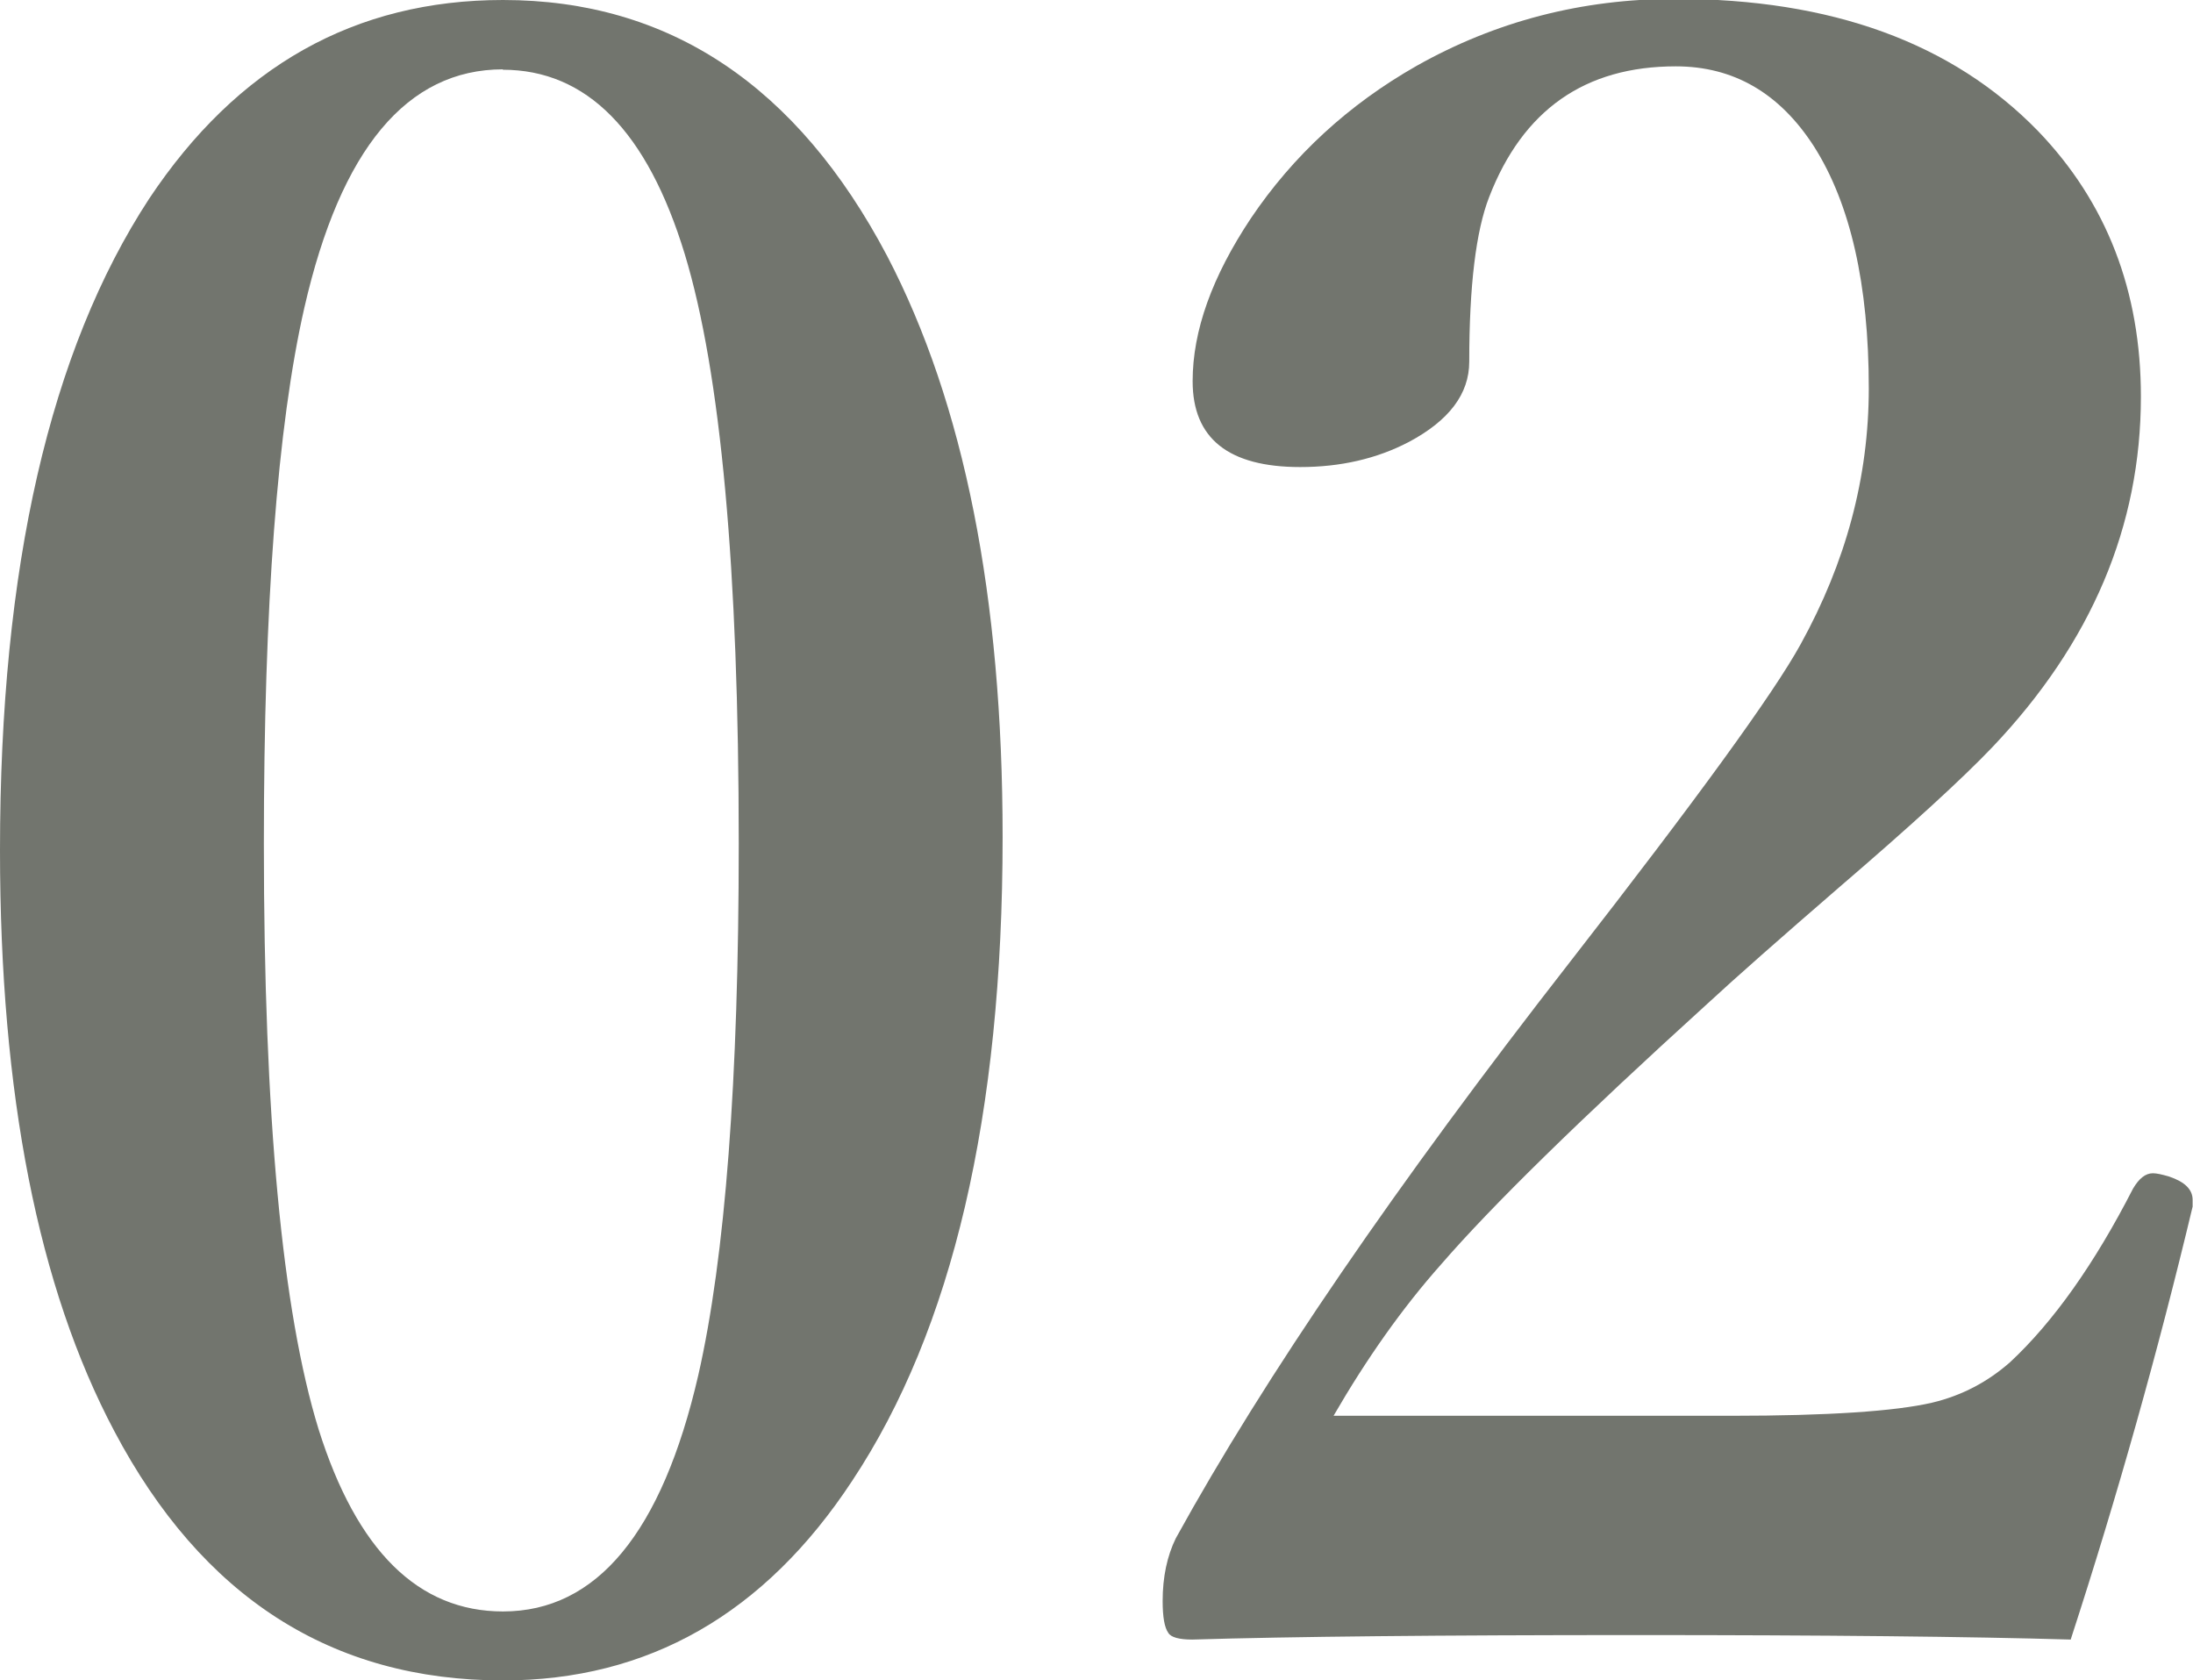 <?xml version="1.0" encoding="UTF-8"?>
<svg id="_レイヤー_2" data-name="レイヤー 2" xmlns="http://www.w3.org/2000/svg" viewBox="0 0 58.51 44.82">
  <defs>
    <style>
      .cls-1 {
        fill: #72756e;
        stroke-width: 0px;
      }
    </style>
  </defs>
  <g id="_文字" data-name="文字">
    <g>
      <path class="cls-1" d="m13.42,0c4.43,0,7.85,2.28,10.25,6.83,2.05,3.93,3.08,9.09,3.08,15.5,0,7.42-1.34,13.14-4.01,17.17-2.34,3.56-5.45,5.33-9.32,5.33-4.57,0-8.03-2.22-10.37-6.65-2.03-3.83-3.05-8.99-3.05-15.5C0,15.14,1.33,9.35,3.98,5.3,6.33,1.77,9.47,0,13.42,0Zm0,1.85c-2.56,0-4.33,2.12-5.3,6.36-.72,3.16-1.08,7.93-1.08,14.3,0,7.27.49,12.47,1.46,15.62,1.02,3.24,2.66,4.86,4.92,4.86,2.5,0,4.24-2.1,5.21-6.3.72-3.16,1.08-7.89,1.08-14.18,0-7.32-.48-12.57-1.44-15.73-1-3.28-2.62-4.92-4.86-4.92Z"/>
      <path class="cls-1" d="m55.25,43.74c-2.71-.08-6.57-.12-11.57-.12-5.27,0-9.23.04-11.87.12-.35,0-.57-.06-.64-.18-.1-.14-.15-.42-.15-.85,0-.64.12-1.2.35-1.67,2.38-4.32,5.89-9.44,10.52-15.38,3.38-4.34,5.43-7.16,6.15-8.47,1.21-2.19,1.82-4.46,1.82-6.83,0-2.77-.49-4.92-1.46-6.45-.92-1.43-2.15-2.14-3.69-2.14-2.42,0-4.08,1.16-4.98,3.49-.35.9-.53,2.36-.53,4.39,0,.86-.54,1.57-1.61,2.14-.86.45-1.83.67-2.9.67-1.91,0-2.87-.76-2.87-2.29,0-1.35.52-2.79,1.55-4.34,1.13-1.68,2.61-3.04,4.42-4.07,2.11-1.19,4.41-1.79,6.91-1.79,4.16,0,7.38,1.17,9.67,3.52,1.84,1.91,2.75,4.28,2.75,7.09,0,3.46-1.32,6.57-3.96,9.35-.82.86-2.19,2.11-4.1,3.75-1.56,1.35-2.73,2.38-3.52,3.11-3.38,3.07-5.74,5.38-7.09,6.94-1.04,1.17-1.99,2.52-2.87,4.04h10.61c2.58,0,4.37-.12,5.36-.35.8-.19,1.49-.56,2.08-1.08,1.15-1.07,2.25-2.62,3.28-4.63.16-.27.33-.41.53-.41.1,0,.24.03.44.09.41.14.62.34.62.62v.18c-.92,3.85-2,7.7-3.25,11.54Z"/>
    </g>
  </g>
</svg>